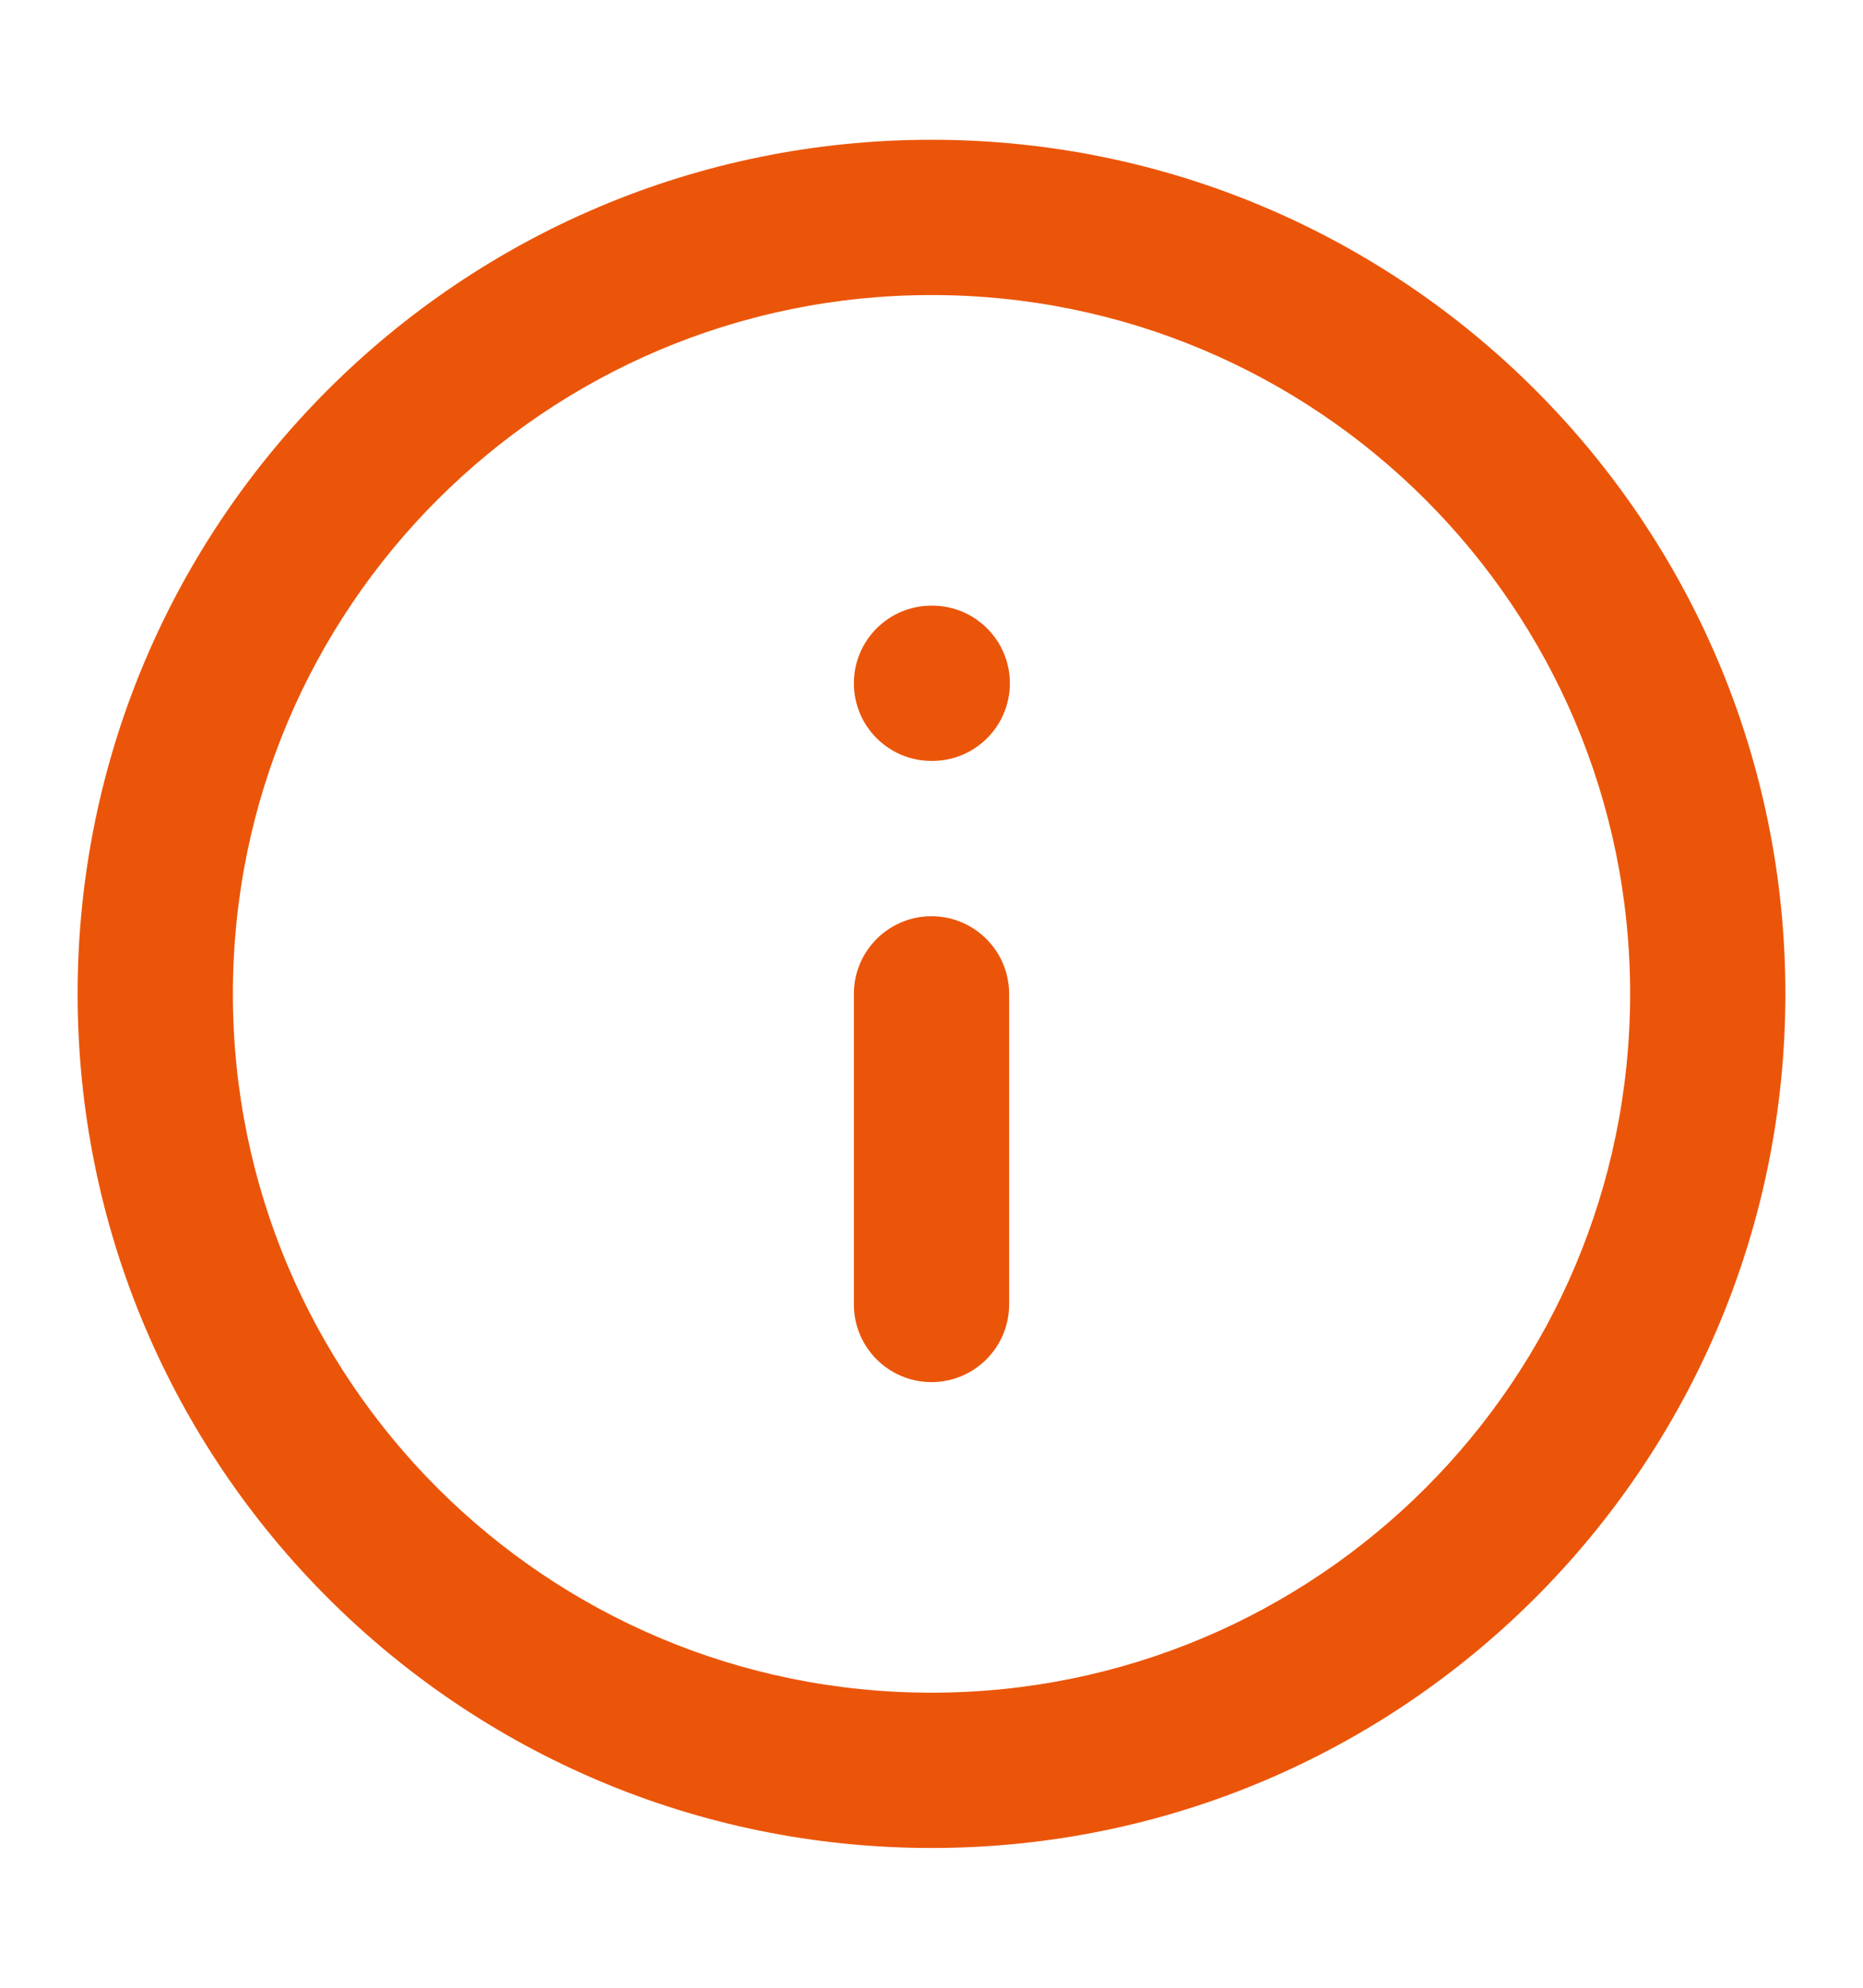 <svg width="15" height="16" viewBox="0 0 15 16" fill="none" xmlns="http://www.w3.org/2000/svg">
<path fill-rule="evenodd" clip-rule="evenodd" d="M7.5 2.375C4.393 2.375 1.875 4.893 1.875 8C1.875 11.107 4.393 13.625 7.5 13.625C10.607 13.625 13.125 11.107 13.125 8C13.125 4.893 10.607 2.375 7.5 2.375ZM0.625 8C0.625 4.203 3.703 1.125 7.5 1.125C11.297 1.125 14.375 4.203 14.375 8C14.375 11.797 11.297 14.875 7.5 14.875C3.703 14.875 0.625 11.797 0.625 8ZM6.875 5.5C6.875 5.155 7.155 4.875 7.5 4.875H7.506C7.851 4.875 8.131 5.155 8.131 5.5C8.131 5.845 7.851 6.125 7.506 6.125H7.5C7.155 6.125 6.875 5.845 6.875 5.5ZM7.5 7.375C7.845 7.375 8.125 7.655 8.125 8V10.5C8.125 10.845 7.845 11.125 7.5 11.125C7.155 11.125 6.875 10.845 6.875 10.5V8C6.875 7.655 7.155 7.375 7.5 7.375Z" fill="#EB5509"/>
</svg>
